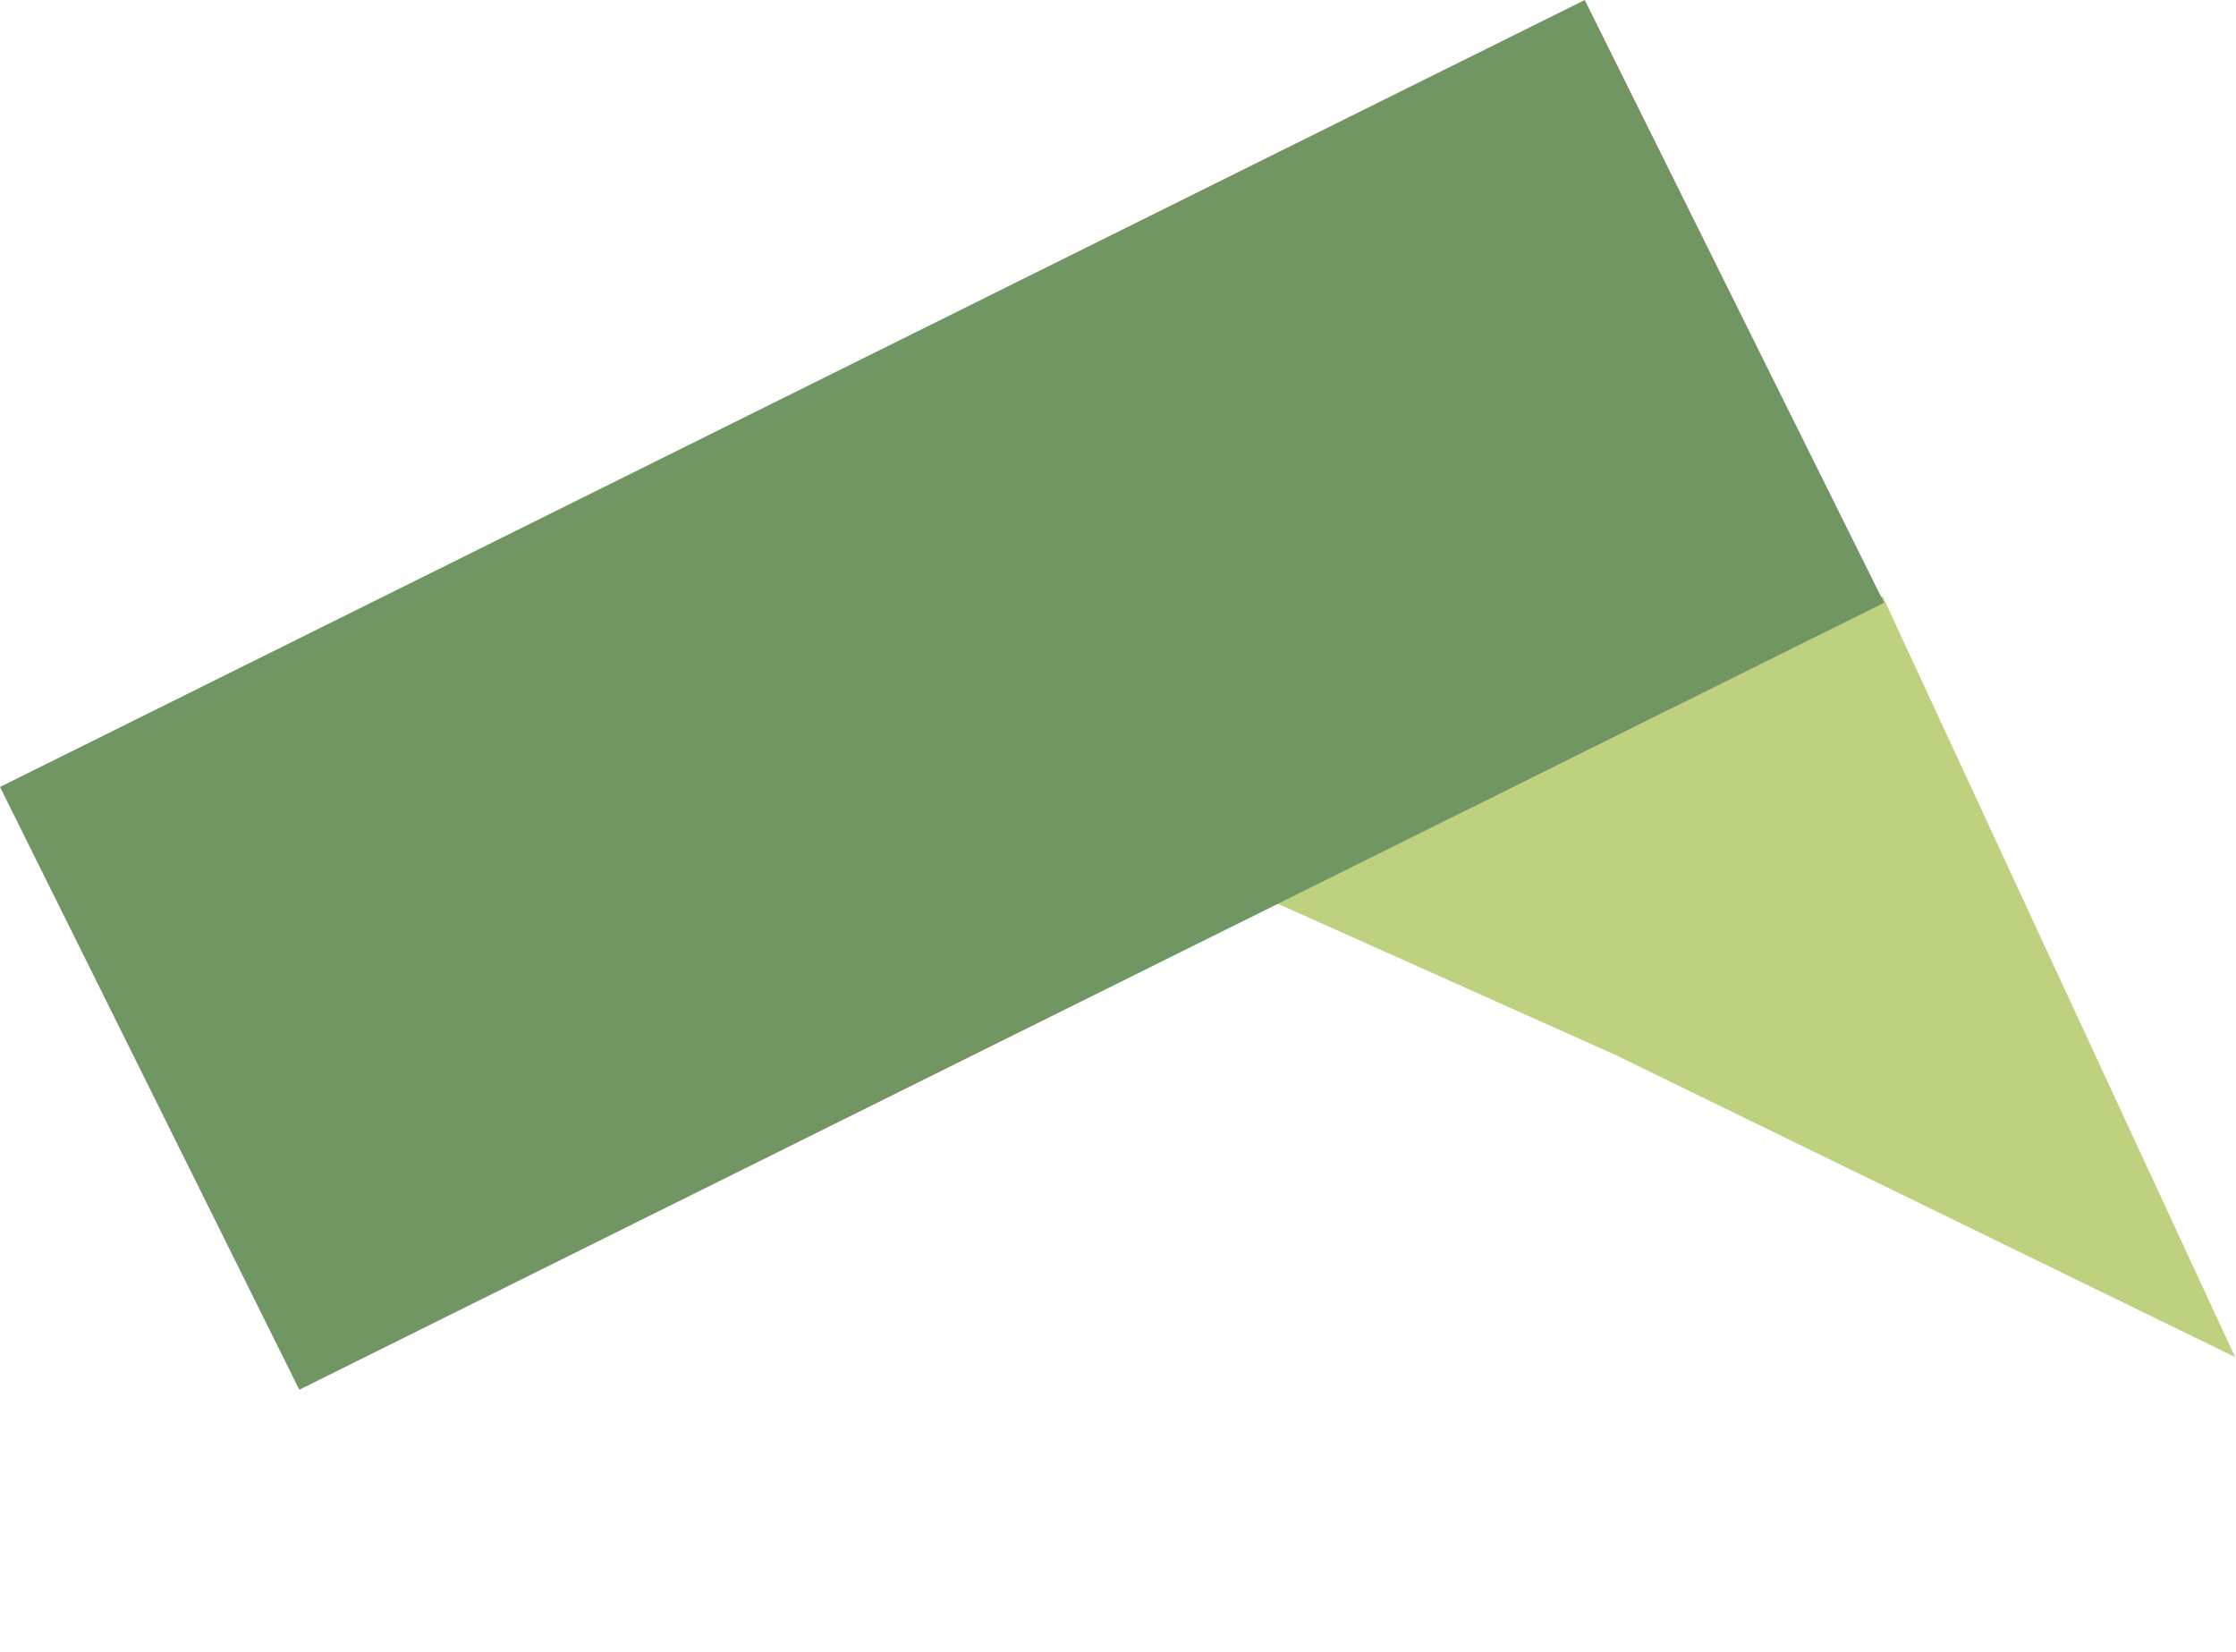 <svg width="949" height="701" viewBox="0 0 949 701" fill="none" xmlns="http://www.w3.org/2000/svg">
<path d="M515.101 371.367L799 253L948.617 575.944L685.453 447.644L515.101 371.367Z" fill="#BDD17F"/>
<path d="M0 333.99L672.603 6.67576e-05L799.633 255.818L127.03 589.808L0 333.99Z" fill="#719663"/>
</svg>